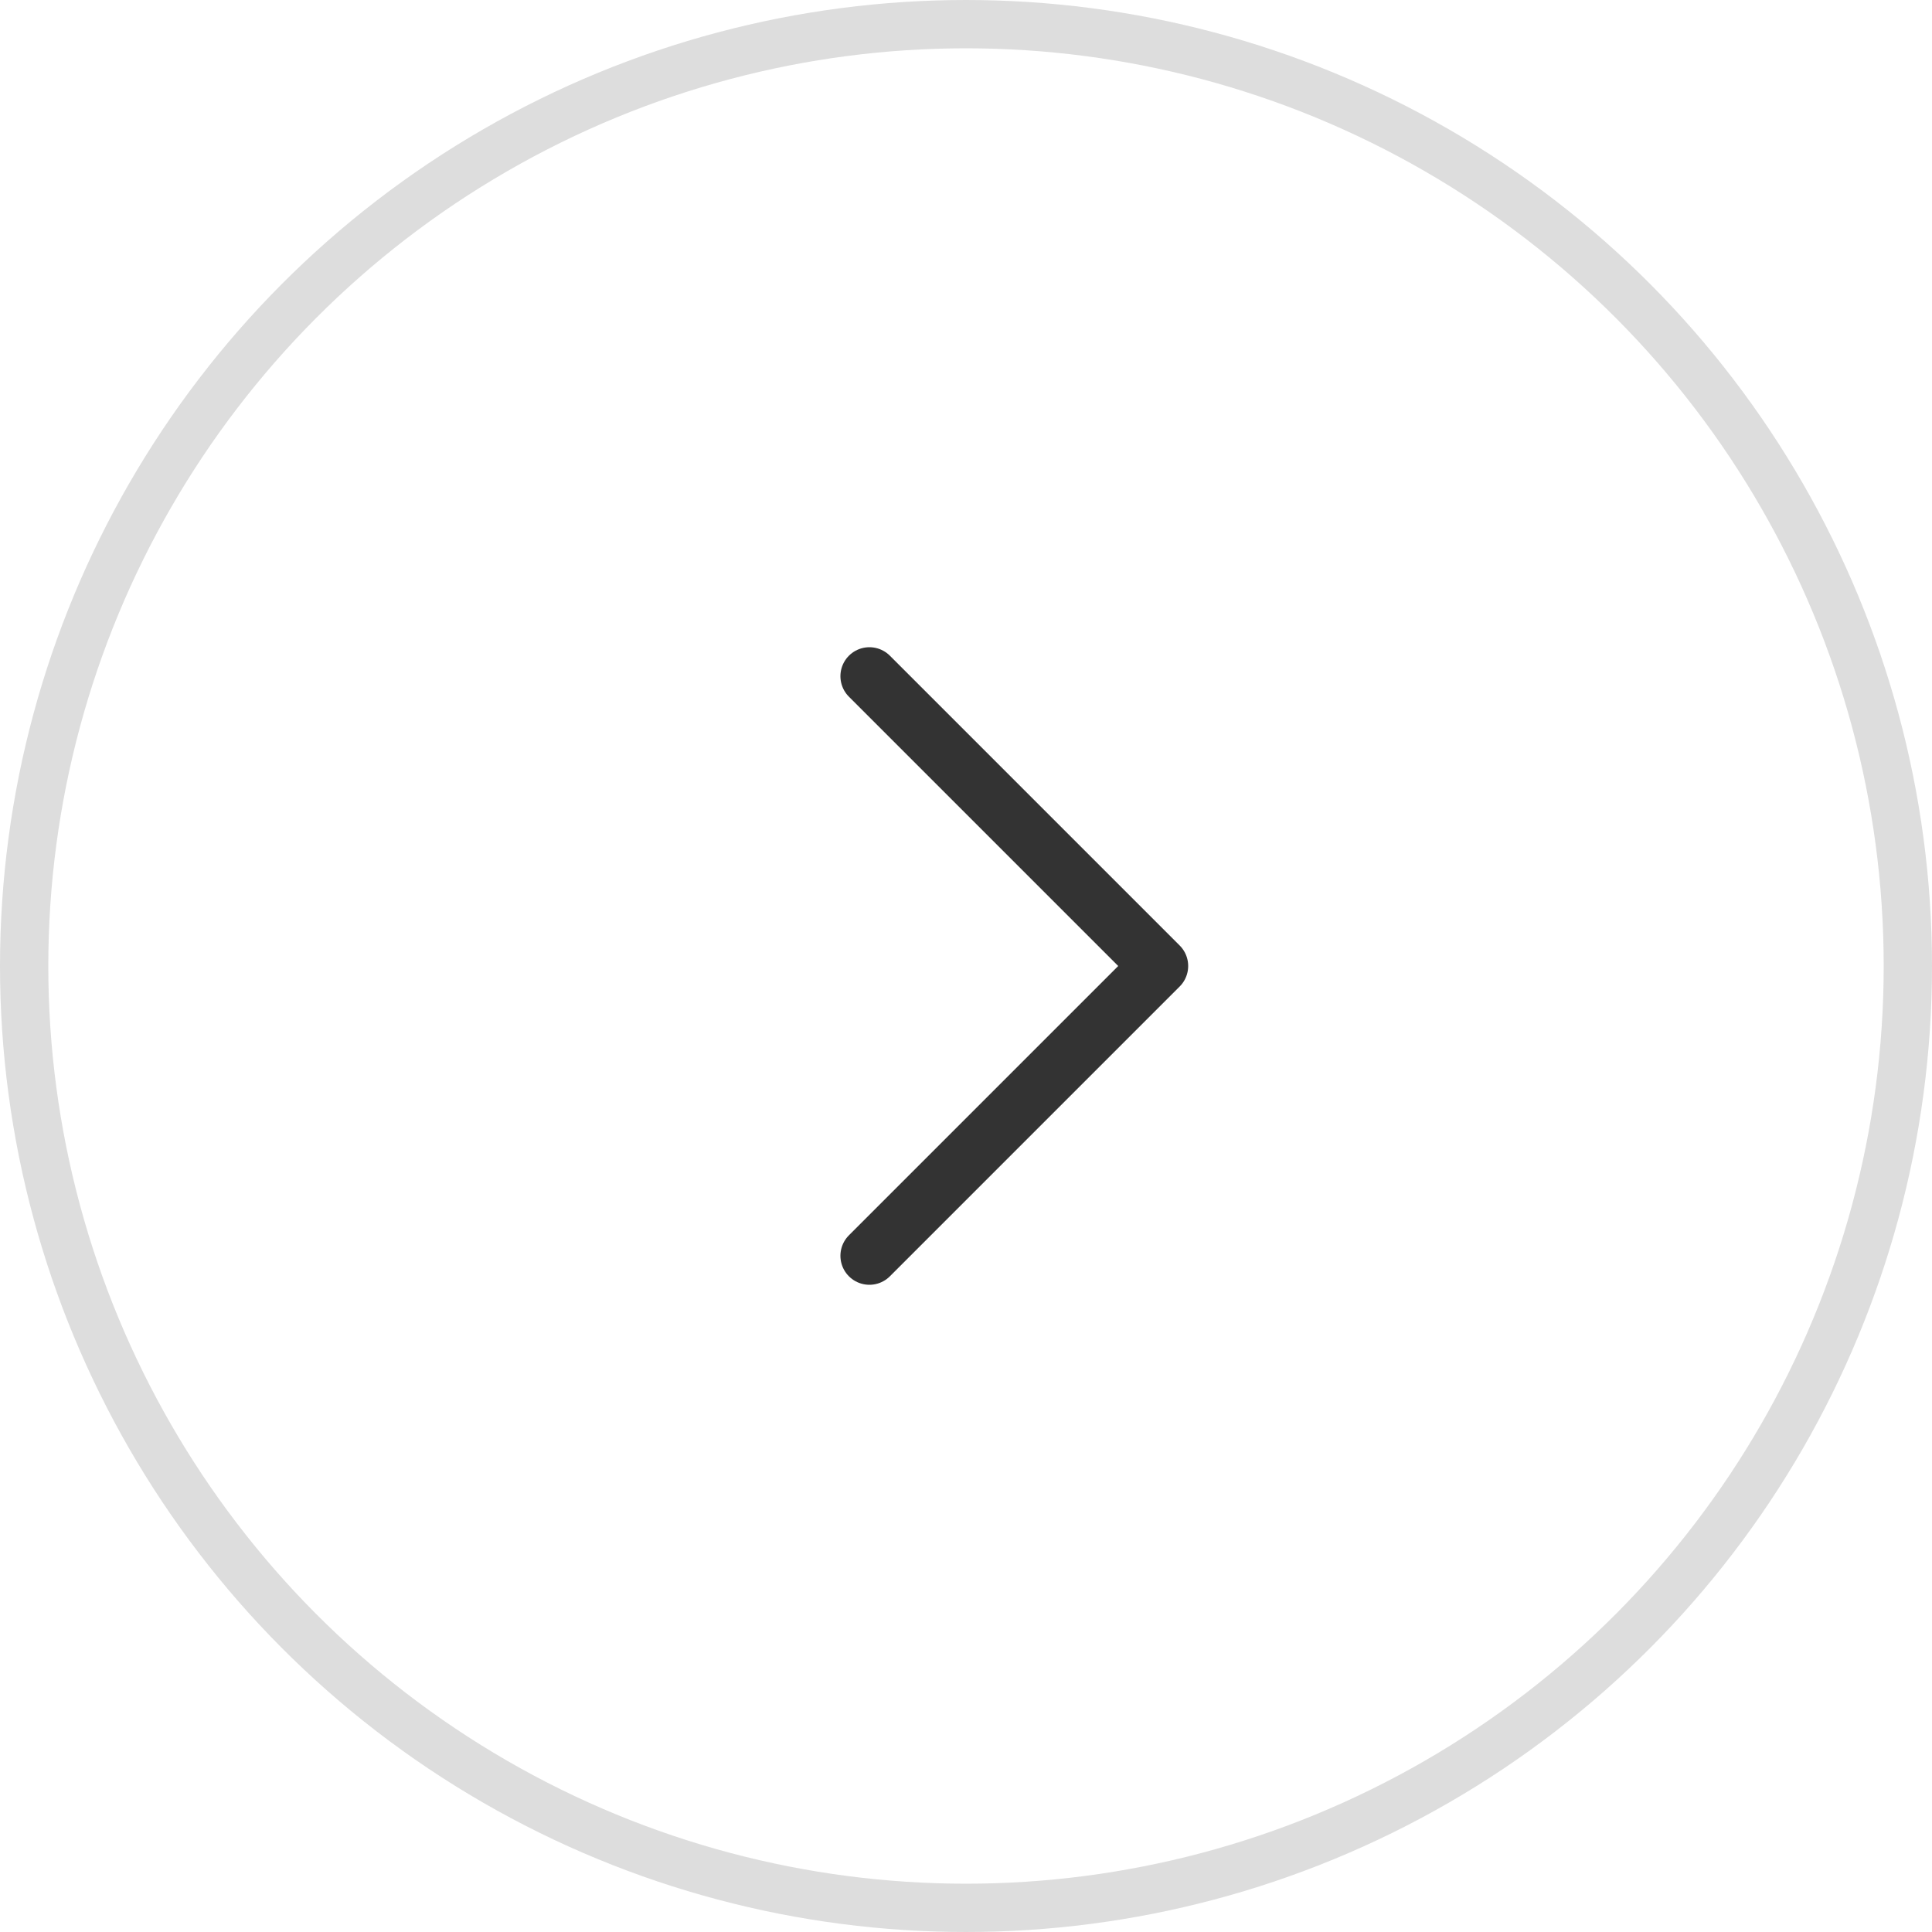 <svg width="40" height="40" viewBox="0 0 40 40" fill="none" xmlns="http://www.w3.org/2000/svg">
<g id="btn_next" clip-path="url(#clip0_522_1689)">
<circle id="Ellipse 4" cx="20" cy="20" r="19.5" transform="matrix(-1 0 0 1 40 0)" stroke="#DDDDDD"/>
<path id="Vector" d="M18 26L24 20L18 14" stroke="#333333" stroke-width="1.2" stroke-linecap="round" stroke-linejoin="round"/>
</g>
<defs>
<clipPath id="clip0_522_1689">
<rect width="40" height="40" fill="white" transform="matrix(-1 0 0 1 40 0)"/>
</clipPath>
</defs>
</svg>
